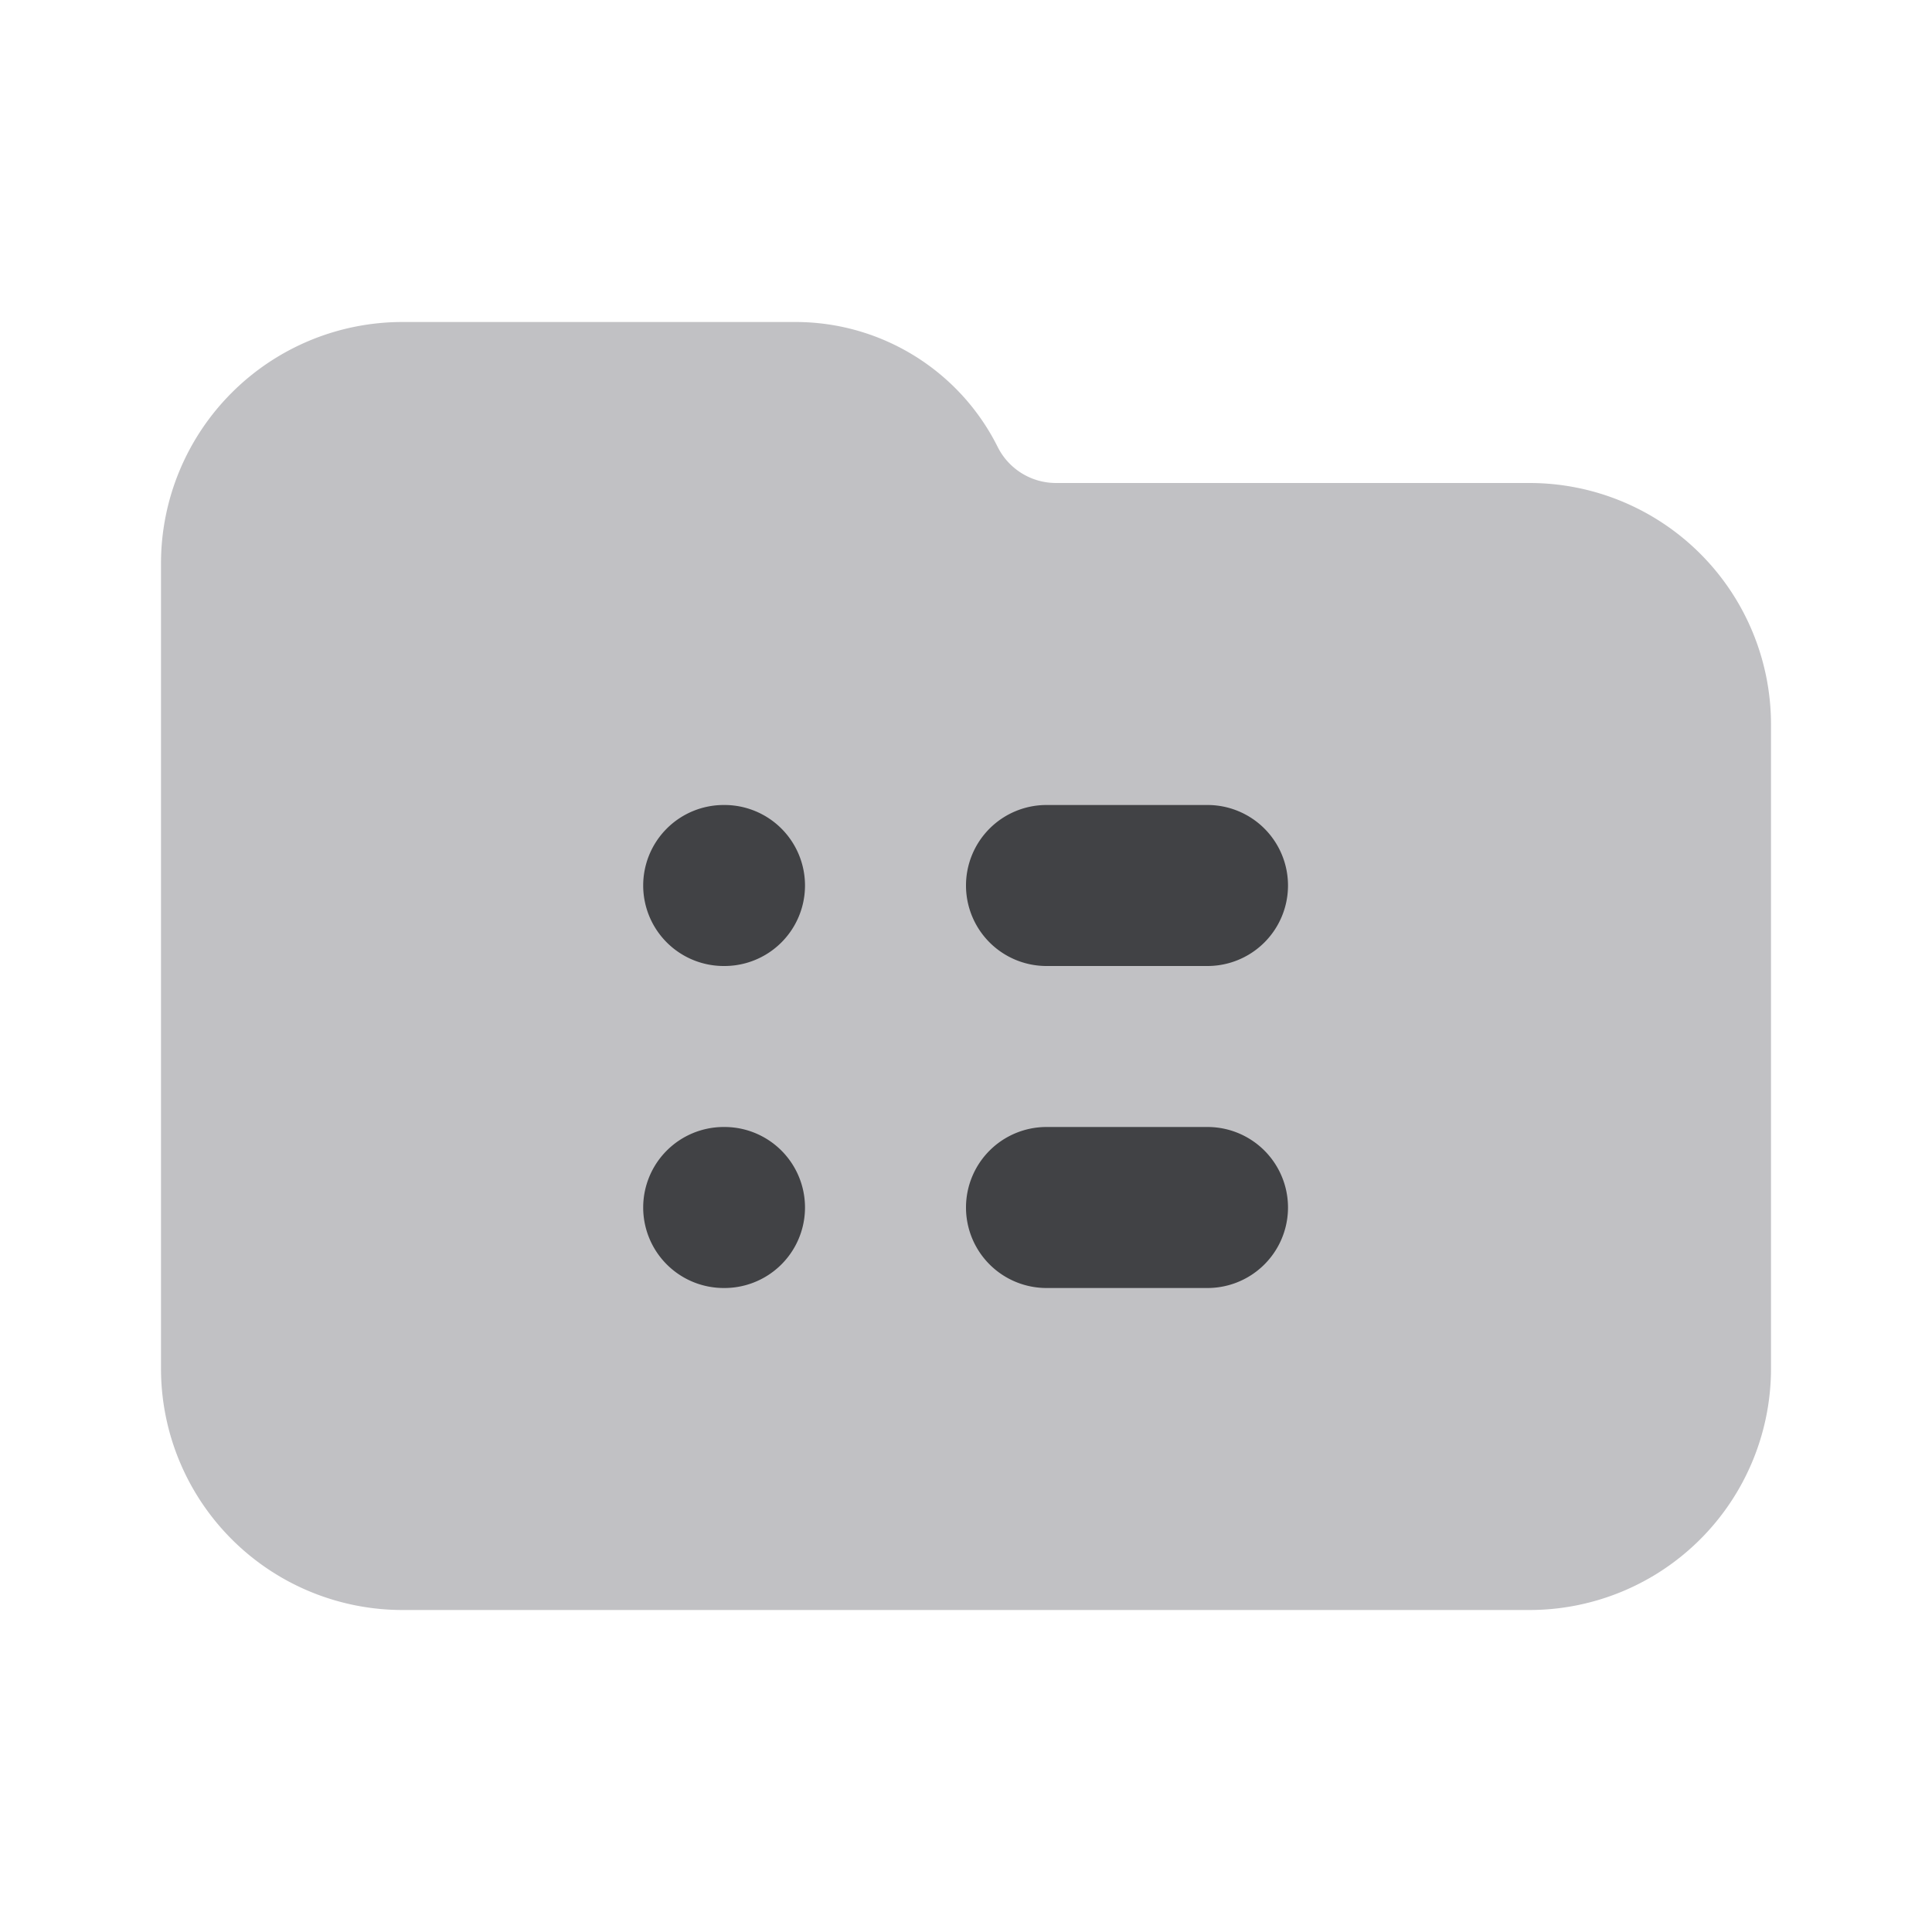 <svg xmlns="http://www.w3.org/2000/svg" width="24" height="24" fill="none" viewBox="0 0 24 24"><path fill="#C1C1C4" fill-rule="evenodd" d="M2 7a3 3 0 0 1 3-3h4.882c1.064 0 2.037.601 2.512 1.553a.81.81 0 0 0 .724.447H19a3 3 0 0 1 3 3v8a3 3 0 0 1-3 3H5a3 3 0 0 1-3-3V7Z" clip-rule="evenodd"/><path fill="#414245" fill-rule="evenodd" d="M7.99 11a1 1 0 0 1 1-1H9a1 1 0 1 1 0 2h-.01a1 1 0 0 1-1-1ZM12 11a1 1 0 0 1 1-1h2a1 1 0 1 1 0 2h-2a1 1 0 0 1-1-1Zm-4.01 4a1 1 0 0 1 1-1H9a1 1 0 1 1 0 2h-.01a1 1 0 0 1-1-1ZM12 15a1 1 0 0 1 1-1h2a1 1 0 1 1 0 2h-2a1 1 0 0 1-1-1Z" clip-rule="evenodd"/></svg>